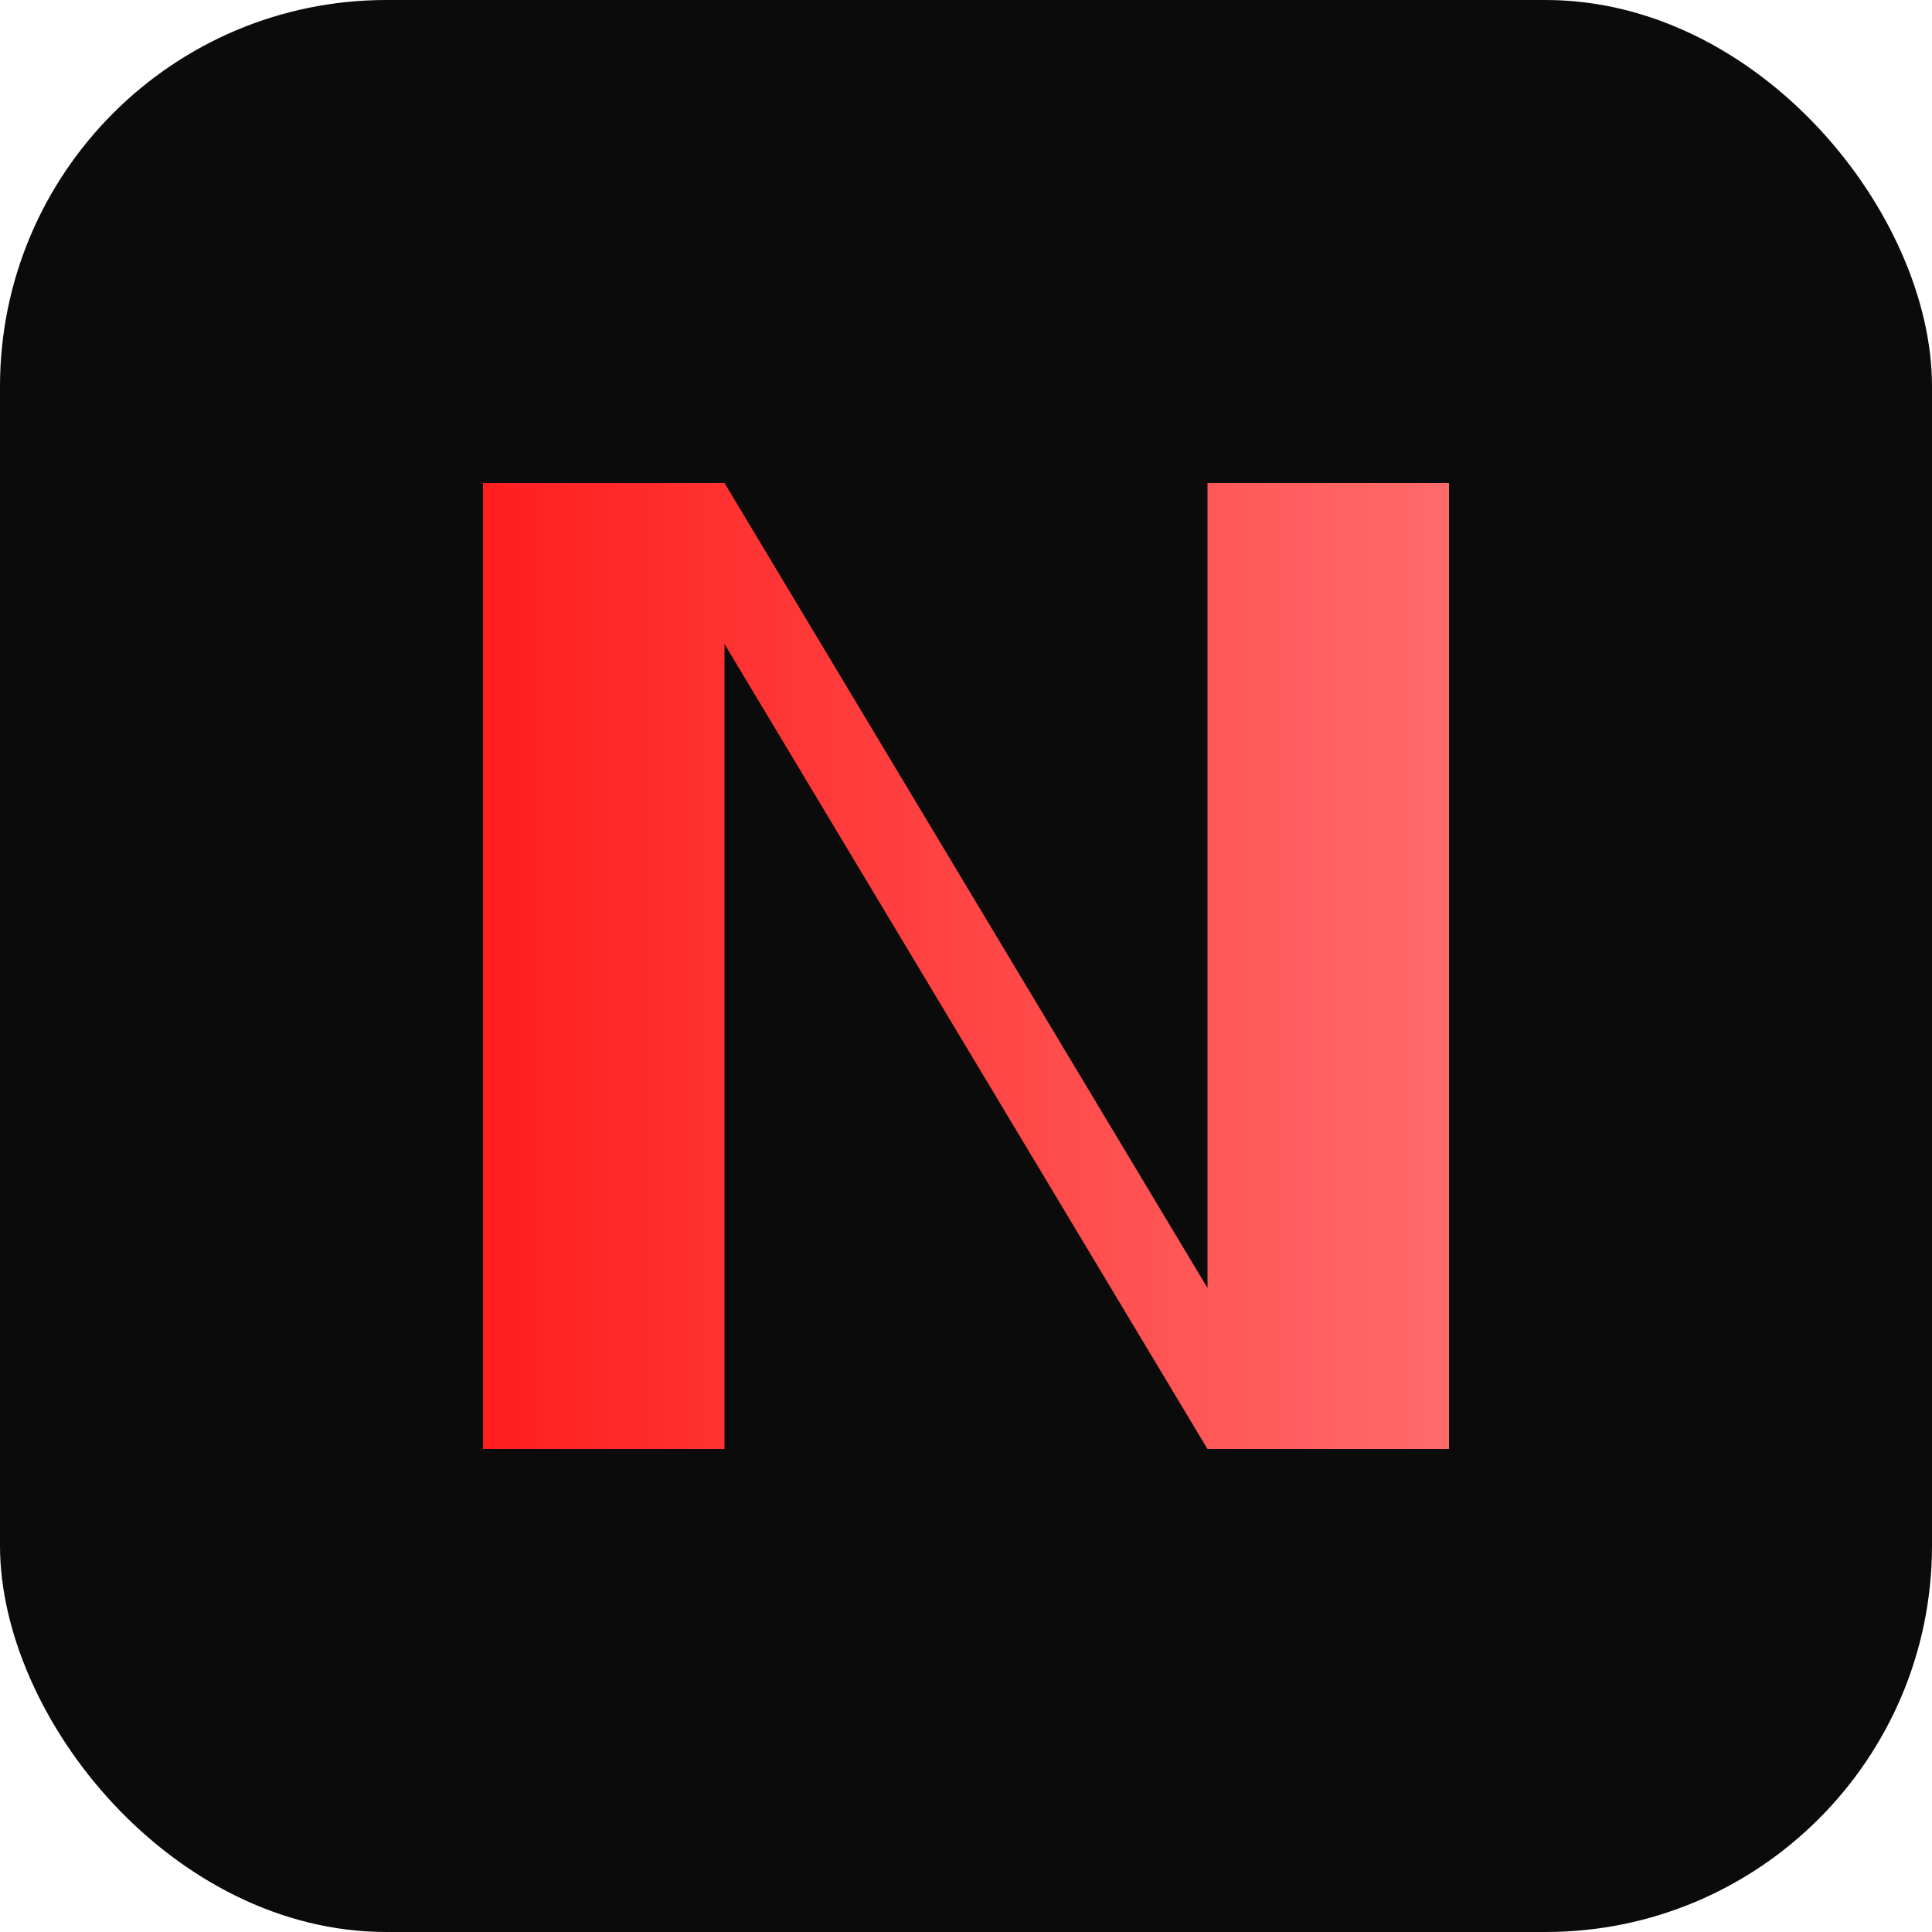 <svg xmlns="http://www.w3.org/2000/svg" viewBox="0 0 120 120">
  <defs>
    <linearGradient id="g" x1="0" x2="1">
      <stop offset="0" stop-color="#ff1e1e"/>
      <stop offset="1" stop-color="#ff6b6b"/>
    </linearGradient>
  </defs>
  <rect width="120" height="120" rx="24" fill="#0b0b0b"/>
  <path d="M30 90 L30 30 L45 30 L75 80 L75 30 L90 30 L90 90 L75 90 L45 40 L45 90 Z" fill="url(#g)"/>
</svg>
